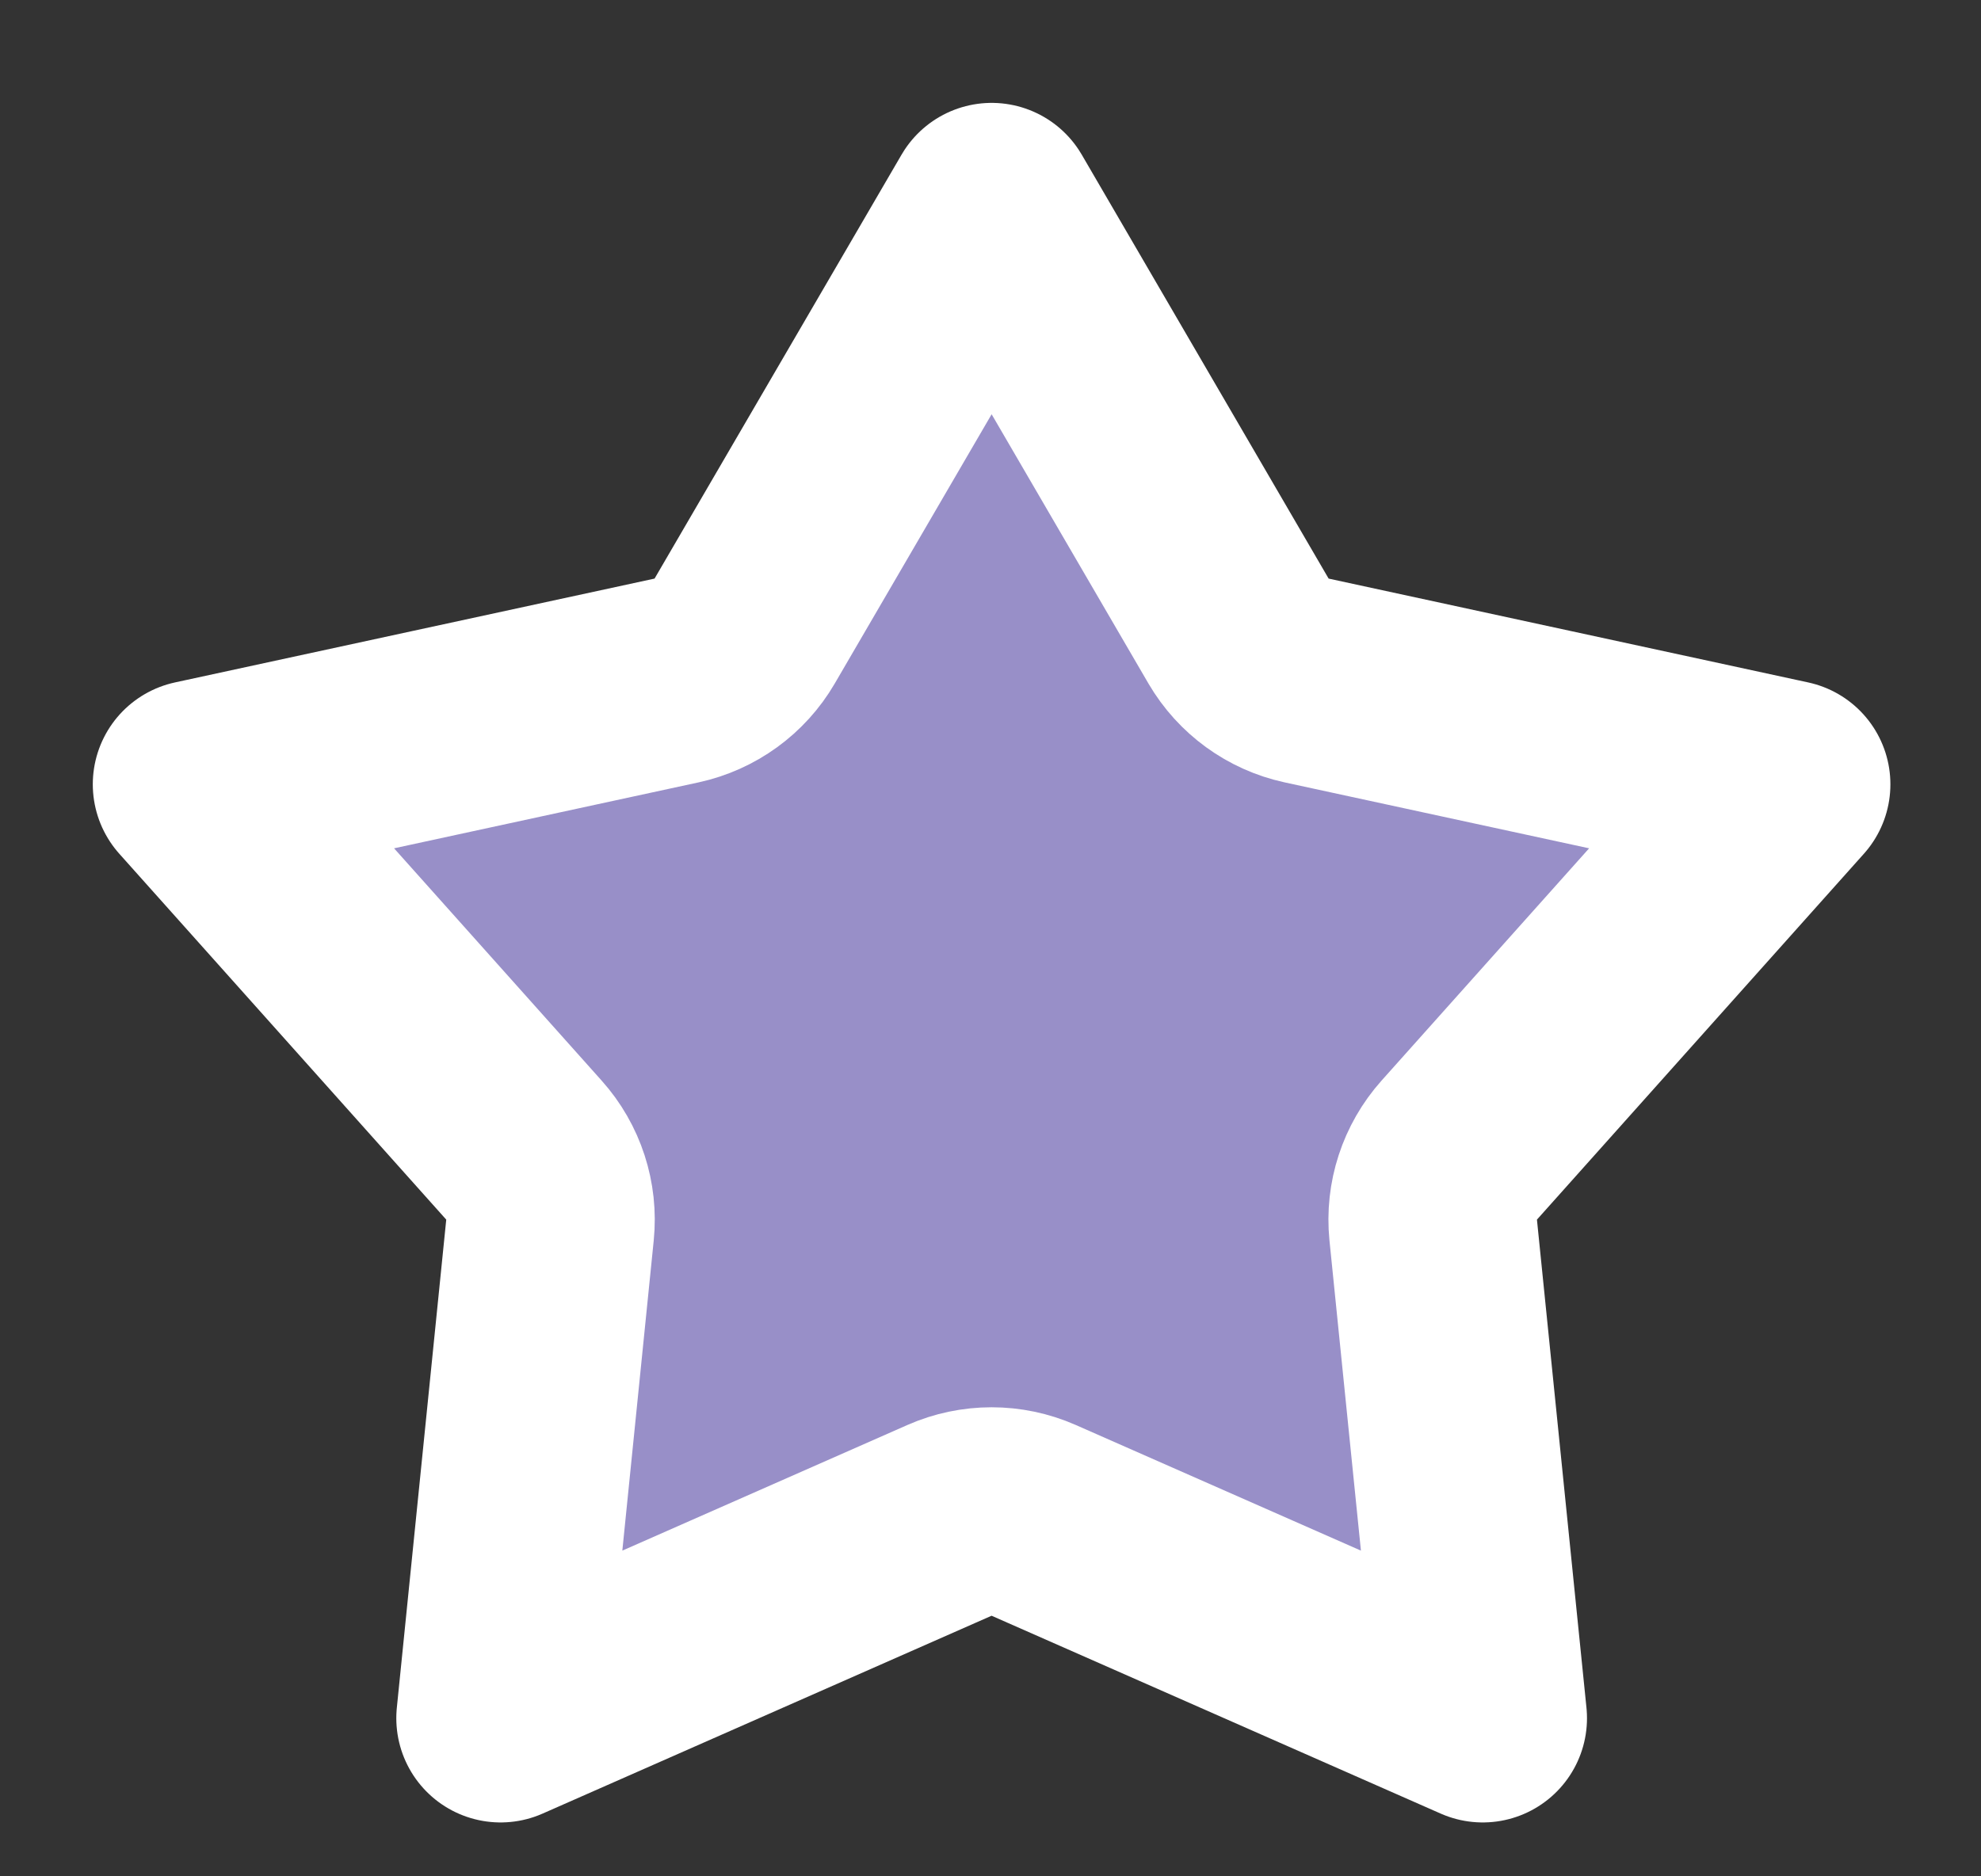 <svg width="19" height="18" viewBox="0 0 19 18" fill="none" xmlns="http://www.w3.org/2000/svg">
    <rect x="0" y="0" width="19" height="18" fill="#333333" stroke="none"/>
    <path d="M11.879 6.054C12.021 6.296 12.257 6.468 12.532 6.528L17.131 7.524L13.996 11.033C13.809 11.243 13.718 11.521 13.746 11.8L14.221 16.483L9.914 14.585C9.657 14.472 9.364 14.472 9.107 14.585L4.801 16.483L5.275 11.8C5.303 11.521 5.213 11.243 5.025 11.033L1.89 7.524L6.489 6.528C6.764 6.468 7.001 6.296 7.142 6.054L9.511 1.987L11.879 6.054Z"
          fill="#988FC8" stroke="white" stroke-width="2" stroke-linejoin="round"/>
</svg>
